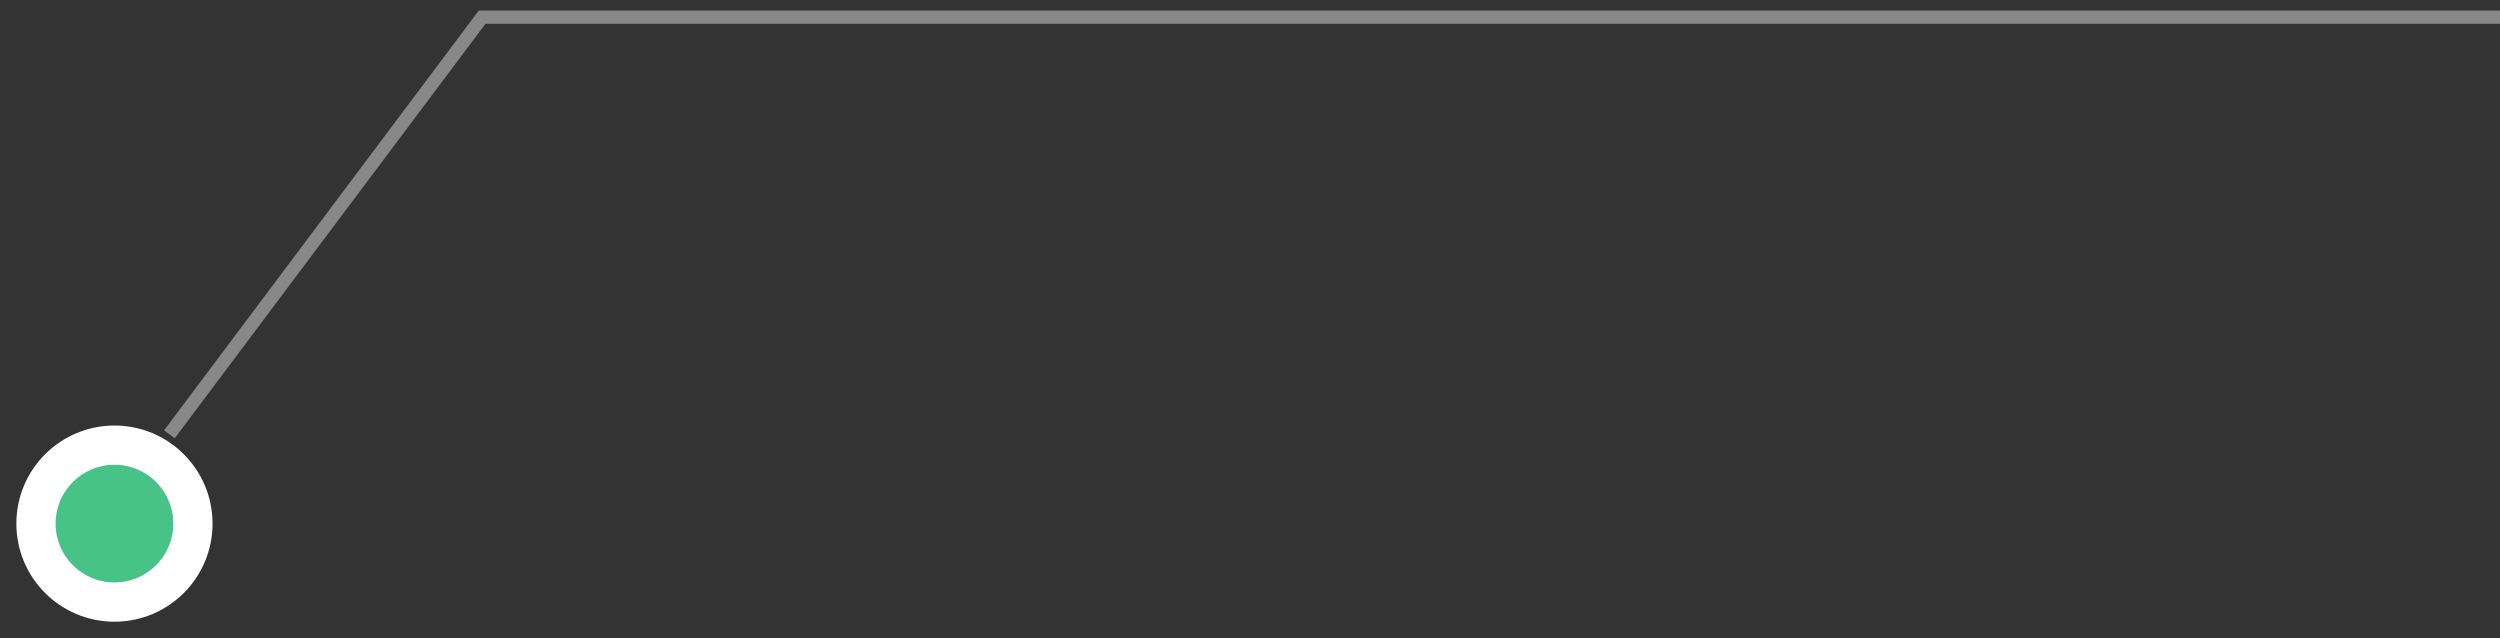 <?xml version="1.0" encoding="UTF-8"?>
<svg width="188px" height="48px" viewBox="0 0 188 48" version="1.1" xmlns="http://www.w3.org/2000/svg" xmlns:xlink="http://www.w3.org/1999/xlink">
    <rect x="0" y="0" width="188" height="48" fill="#333333" stroke="none"/>
    <!-- Generator: Sketch 42 (36781) - http://www.bohemiancoding.com/sketch -->
    <title>L1</title>
    <desc>Created with Sketch.</desc>
    <defs>
        <ellipse id="path-1" cx="179.376" cy="38.376" rx="7.376" ry="7.376"></ellipse>
        <mask id="mask-2" maskContentUnits="userSpaceOnUse" maskUnits="objectBoundingBox" x="-1" y="-1" width="16.753" height="16.753">
            <rect x="171" y="30" width="16.753" height="16.753" fill="white"></rect>
            <use xlink:href="#path-1" fill="black"></use>
        </mask>
    </defs>
    <g id="pc" stroke="none" stroke-width="1" fill="none" fill-rule="evenodd">
        <g id="1.0-首頁" transform="translate(-696, -970)">
            <g id="五大解决方案" transform="translate(0, 788)">
                <g id="Group-4" transform="translate(636.616, 353) scale(-1, 1) translate(-636.616, -353) translate(388.616, 183)">
                    <g id="L1" transform="translate(0.633, -0)">
                        <g id="Oval-4">
                            <use fill="#FFFFFF" fill-rule="evenodd" xlink:href="#path-1"></use>
                            <use stroke="#888888" mask="url(#mask-2)" stroke-width="2" xlink:href="#path-1"></use>
                        </g>
                        <ellipse id="Oval-4" fill="#47C388" cx="179.376" cy="38.376" rx="4.426" ry="4.426"></ellipse>
                        <polyline id="Line" stroke="#888888" stroke-linecap="square" points="174.945 31.26 151.727 0.291 0.416 0.291"></polyline>
                    </g>
                </g>
            </g>
        </g>
    </g>
</svg>